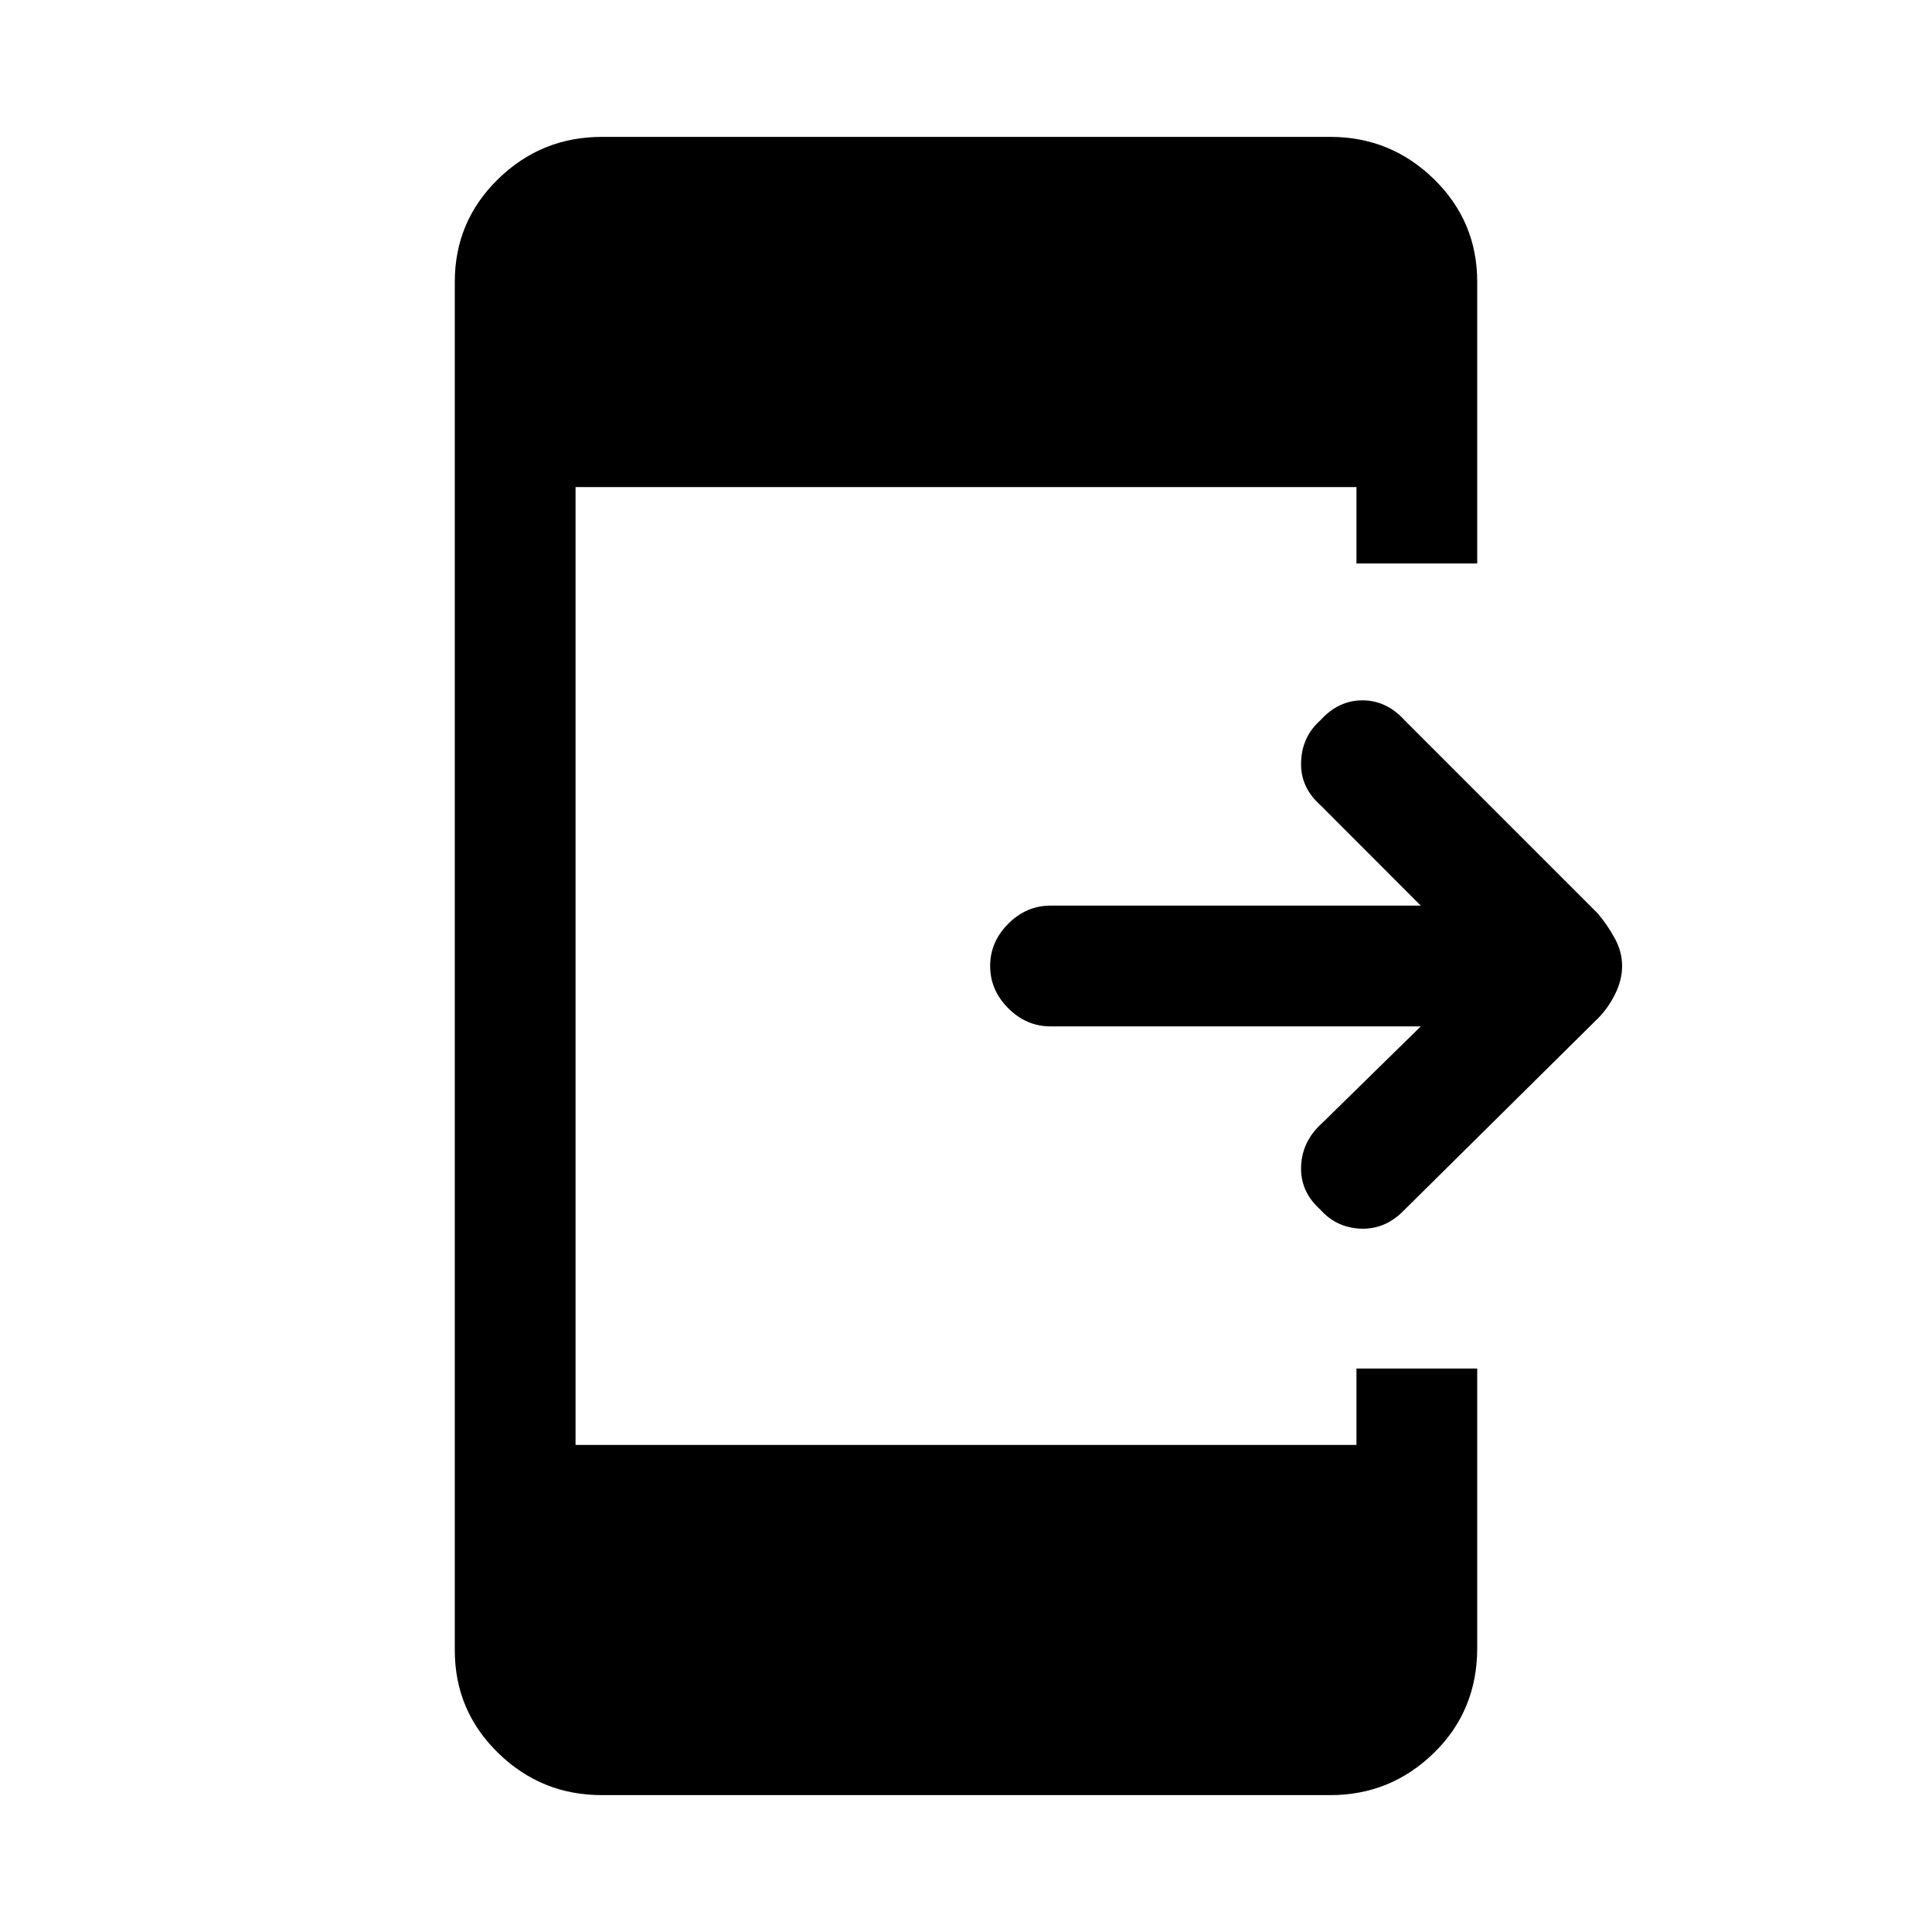 <svg xmlns="http://www.w3.org/2000/svg" height="20" width="20"><path d="M13.667 12.521q-.209-.188-.198-.448.01-.261.219-.448l1.02-1h-3.833q-.25 0-.437-.187-.188-.188-.188-.438t.188-.438q.187-.187.437-.187h3.833l-1.041-1.042q-.209-.187-.198-.448.01-.26.198-.427.187-.208.437-.208t.438.208l2 2q.104.125.177.261.073.135.073.281 0 .146-.073.292t-.177.25l-2.021 2q-.188.187-.438.177-.25-.011-.416-.198Zm-7.438 6.062q-.625 0-1.073-.437-.448-.438-.448-1.063V2.917q0-.625.448-1.063.448-.437 1.073-.437h7.542q.625 0 1.073.437.448.438.448 1.063v2.916h-1.25v-.791H5.958v9.916h8.084v-.791h1.25v2.895q0 .646-.448 1.084-.448.437-1.073.437Z"/></svg>